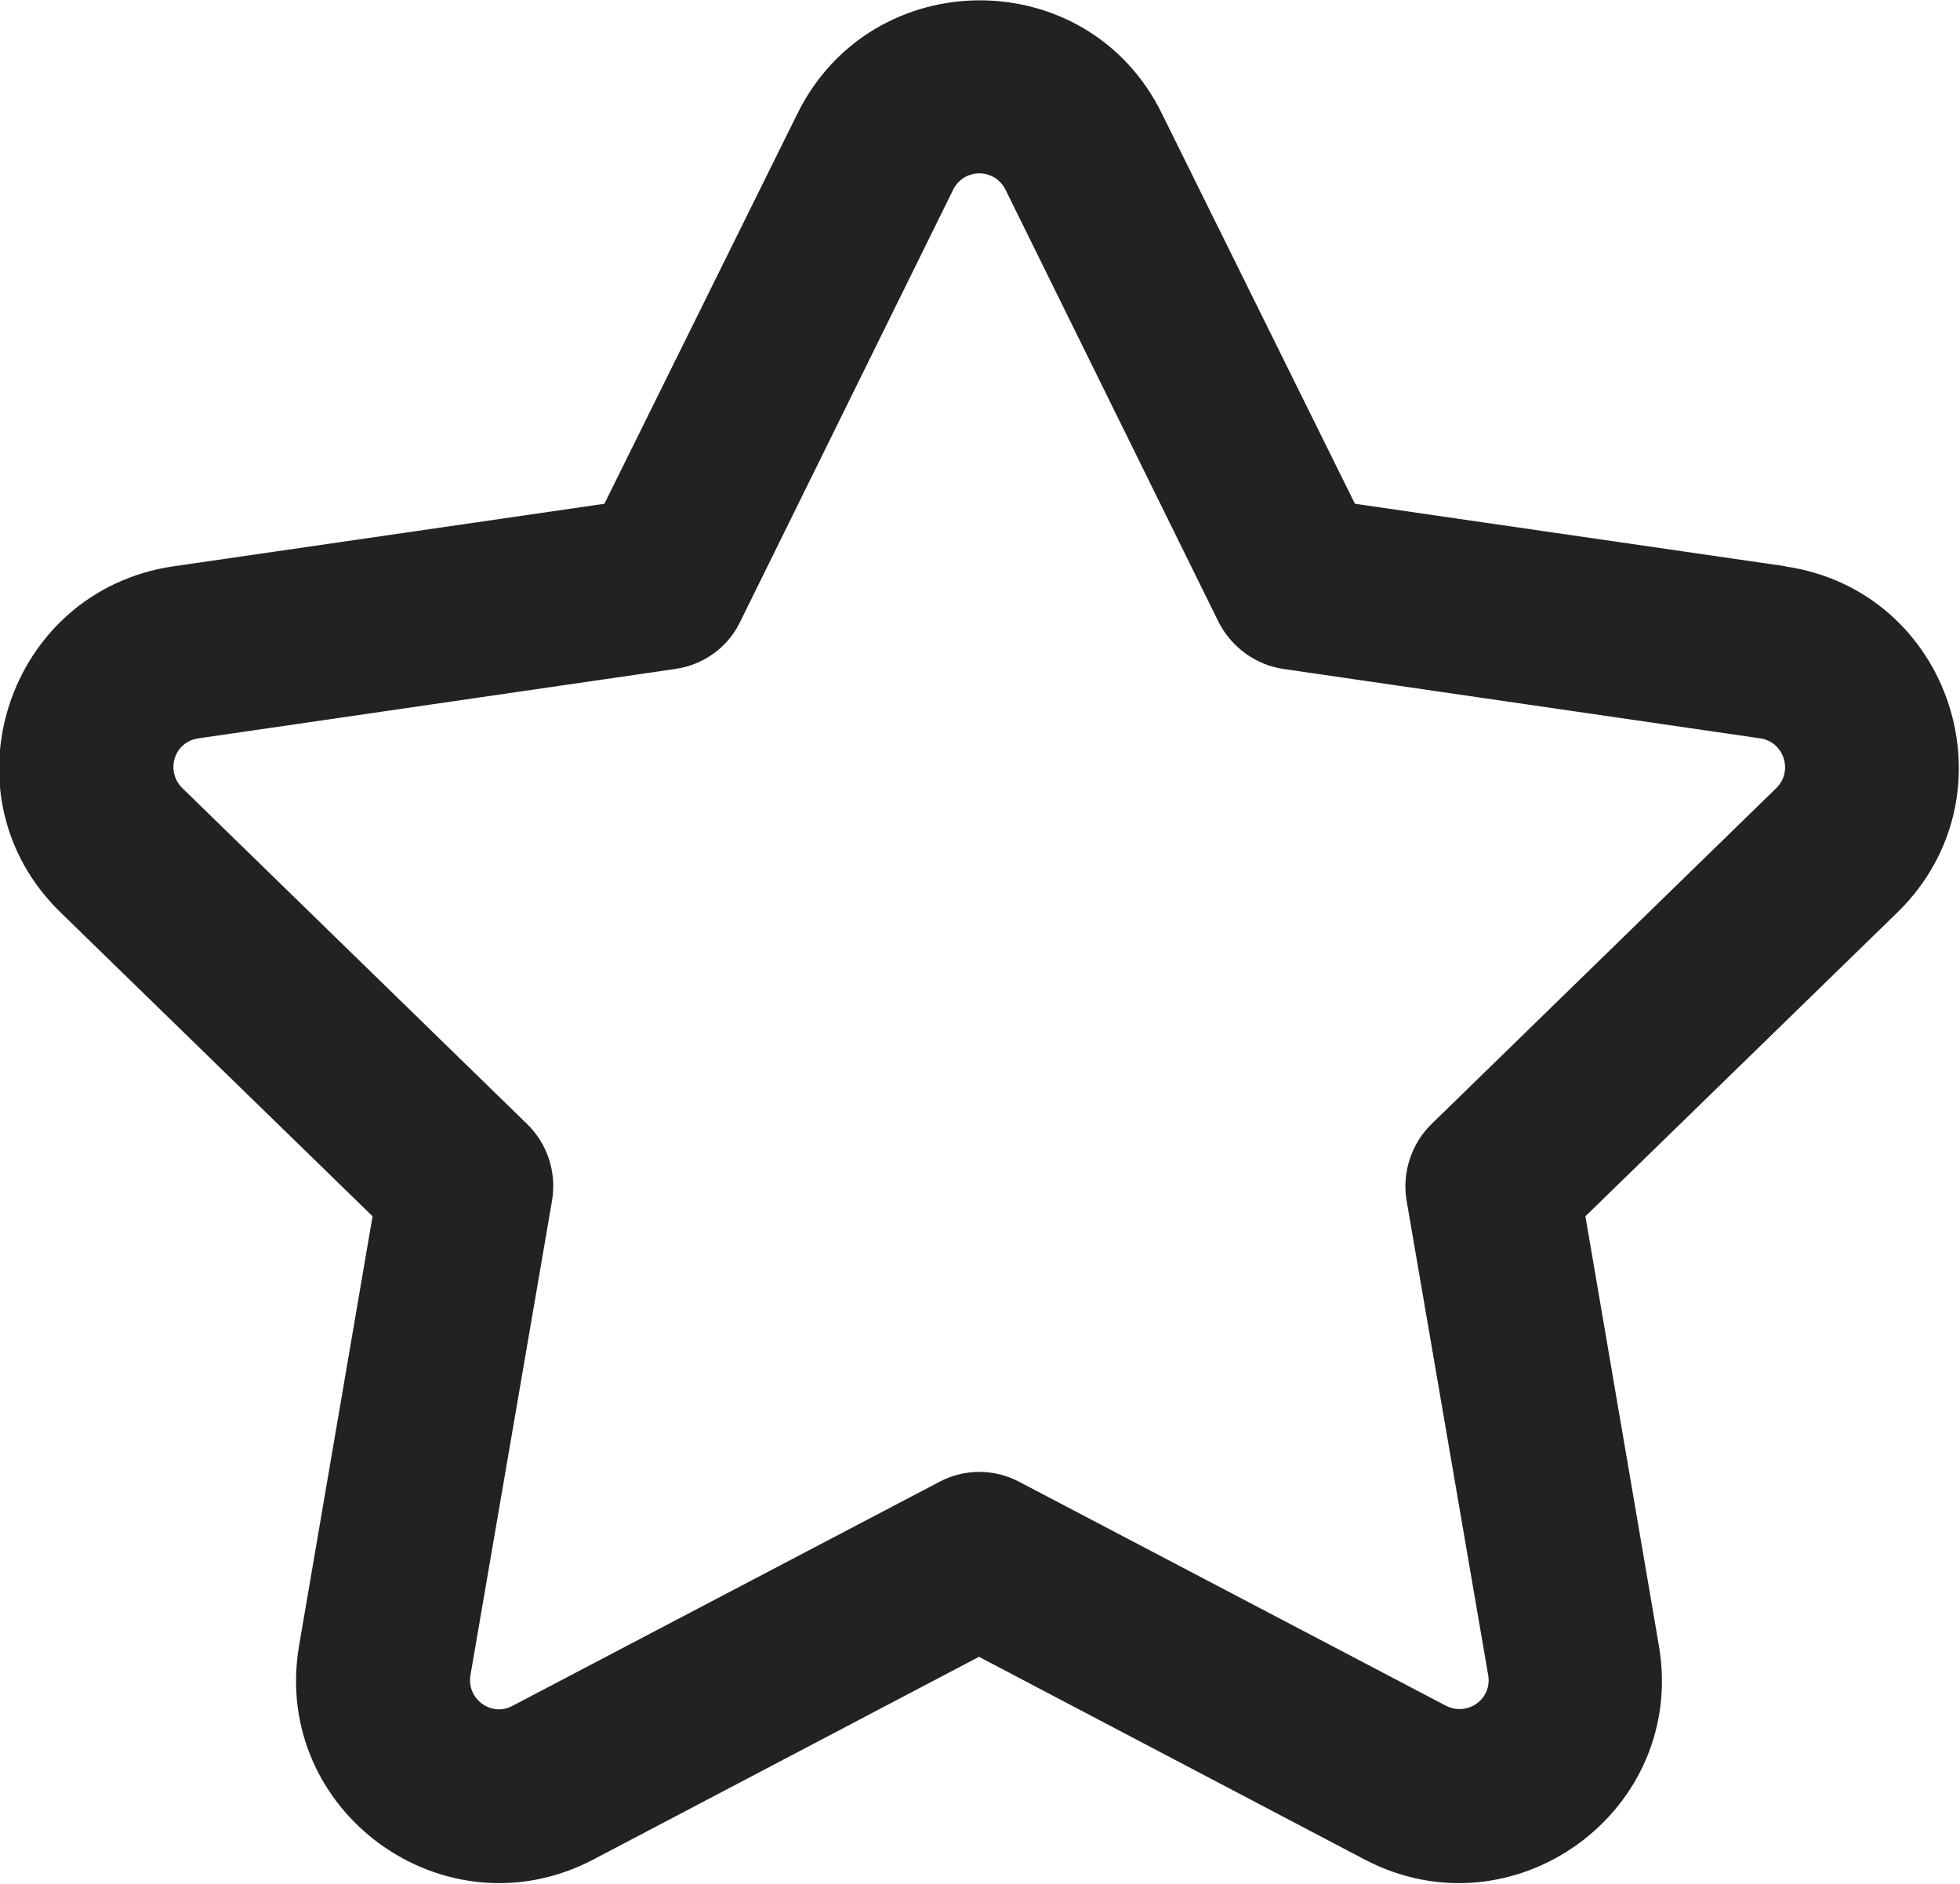 <?xml version="1.0" encoding="UTF-8"?>
<svg id="_레이어_1" data-name="레이어_1" xmlns="http://www.w3.org/2000/svg" version="1.1" viewBox="0 0 288.3 277.1">
  <!-- Generator: Adobe Illustrator 29.1.0, SVG Export Plug-In . SVG Version: 2.1.0 Build 142)  -->
  <defs>
    <style>
      .st0, .st1 {
        fill: #222;
      }

      .st1 {
        fill-rule: evenodd;
      }
    </style>
  </defs>
  <path class="st0" d="M262.7,83.3l-63.4-9.2-28.4-57.4c-10.9-22.2-42.6-22.2-53.6,0l-28.4,57.4-63.4,9.2c-24.5,3.6-34.3,33.7-16.6,50.9l45.9,44.7-10.8,63.1c-4.2,24.4,21.4,43,43.3,31.5l56.7-29.8,56.7,29.8c21.9,11.5,47.5-7.1,43.3-31.5l-10.8-63.1,45.9-44.7c17.7-17.3,7.9-47.4-16.6-50.9h0ZM261.3,115.9l-50.7,49.4c-3,2.9-4.4,7.2-3.7,11.3l12,69.8c.6,3.5-3,6.1-6.2,4.5l-62.7-32.9c-3.7-2-8.2-2-11.9,0l-62.7,32.9c-3.1,1.7-6.8-1-6.2-4.5l12-69.8c.7-4.2-.7-8.4-3.7-11.3l-50.7-49.4c-2.5-2.5-1.2-6.8,2.4-7.3l70.1-10.2c4.2-.6,7.8-3.2,9.6-7l31.3-63.5c1.6-3.2,6.1-3.2,7.7,0l31.3,63.5c1.9,3.8,5.5,6.4,9.6,7l70.1,10.2c3.5.5,4.9,4.8,2.4,7.3h0ZM261.3,115.9"/>
  <path class="st1" d="M182.8,245.2"/>
</svg>